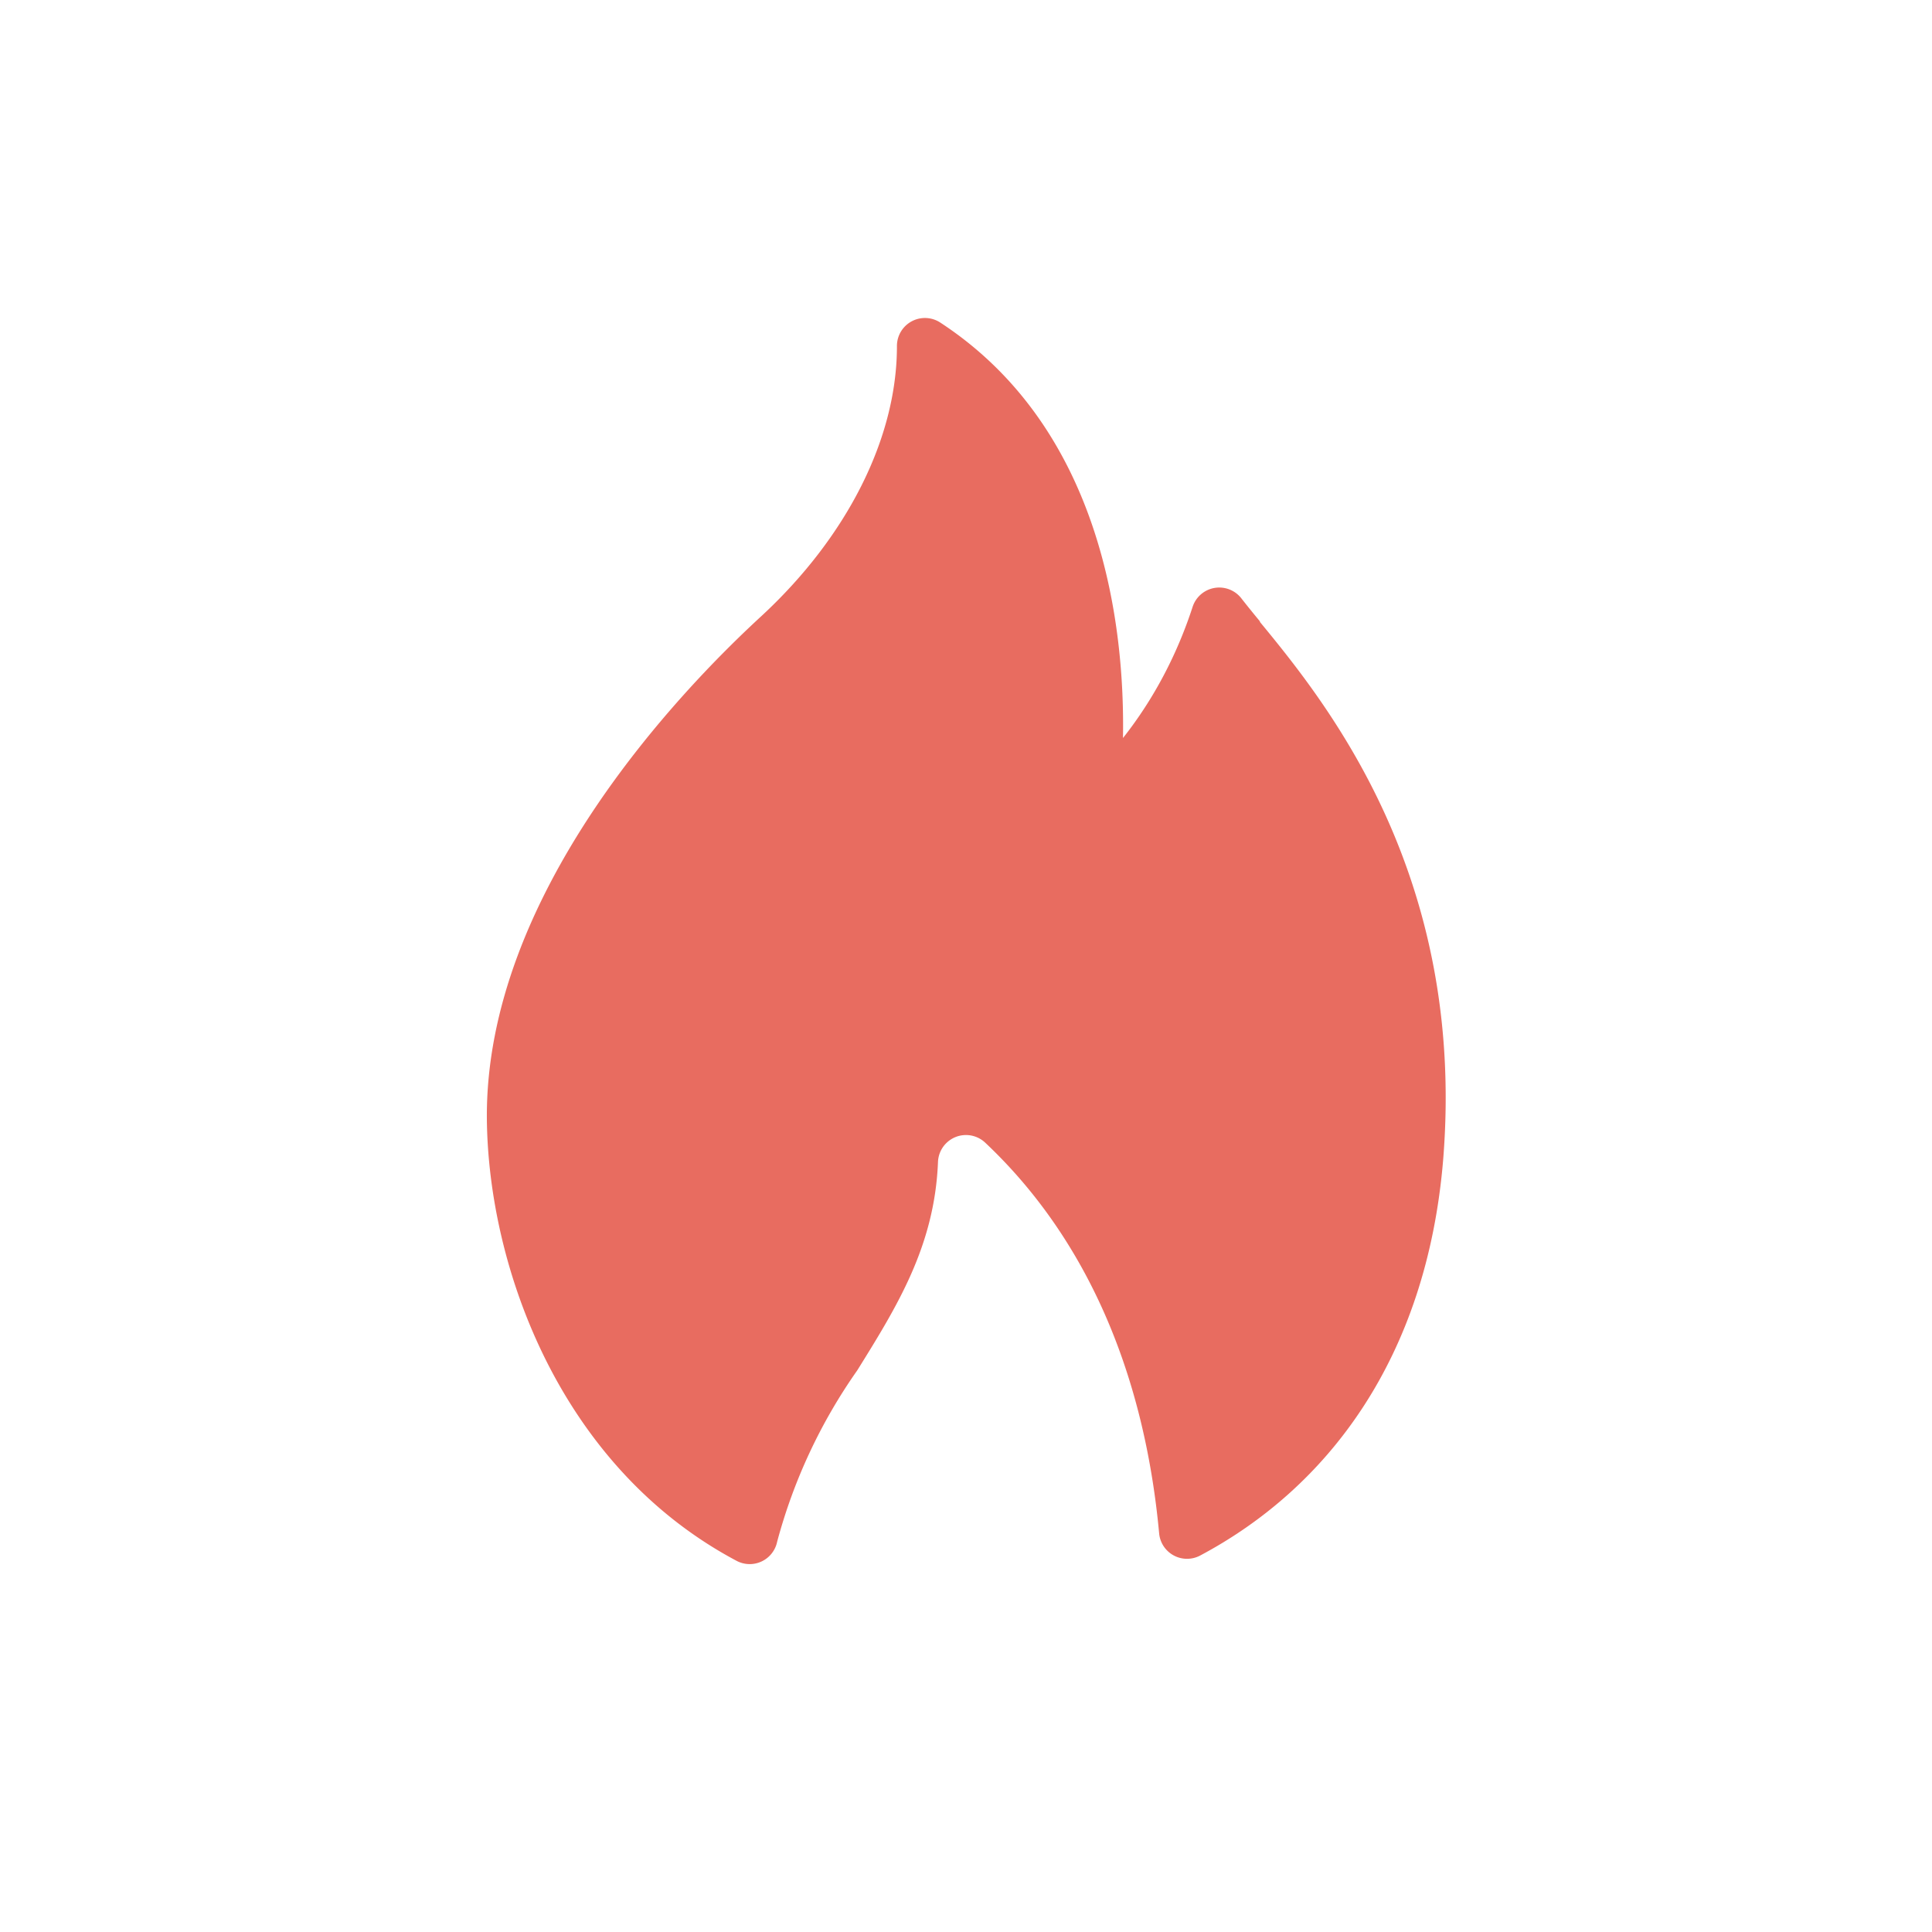 <svg xmlns="http://www.w3.org/2000/svg" width="40" height="40" fill="none"><path fill="#E86C60" d="M26.09 12.87a23.2 23.2 0 0 1-.38-.47.58.58 0 0 0-1.02.17c-.32.98-.8 1.9-1.44 2.71.04-2.31-.42-6.4-3.78-8.6a.58.58 0 0 0-.9.49c0 1.9-1.03 3.94-2.8 5.58-1.73 1.59-5.73 5.78-5.69 10.42.03 3.05 1.5 7.19 5.16 9.14a.58.58 0 0 0 .85-.39c.34-1.27.9-2.47 1.66-3.55.82-1.32 1.6-2.57 1.67-4.31a.58.58 0 0 1 .98-.4c2.07 1.95 3.29 4.73 3.6 8.1a.58.58 0 0 0 .84.45c2.64-1.4 4.7-4.08 5.04-8.21.47-5.88-2.4-9.43-3.8-11.13z"/></svg>
